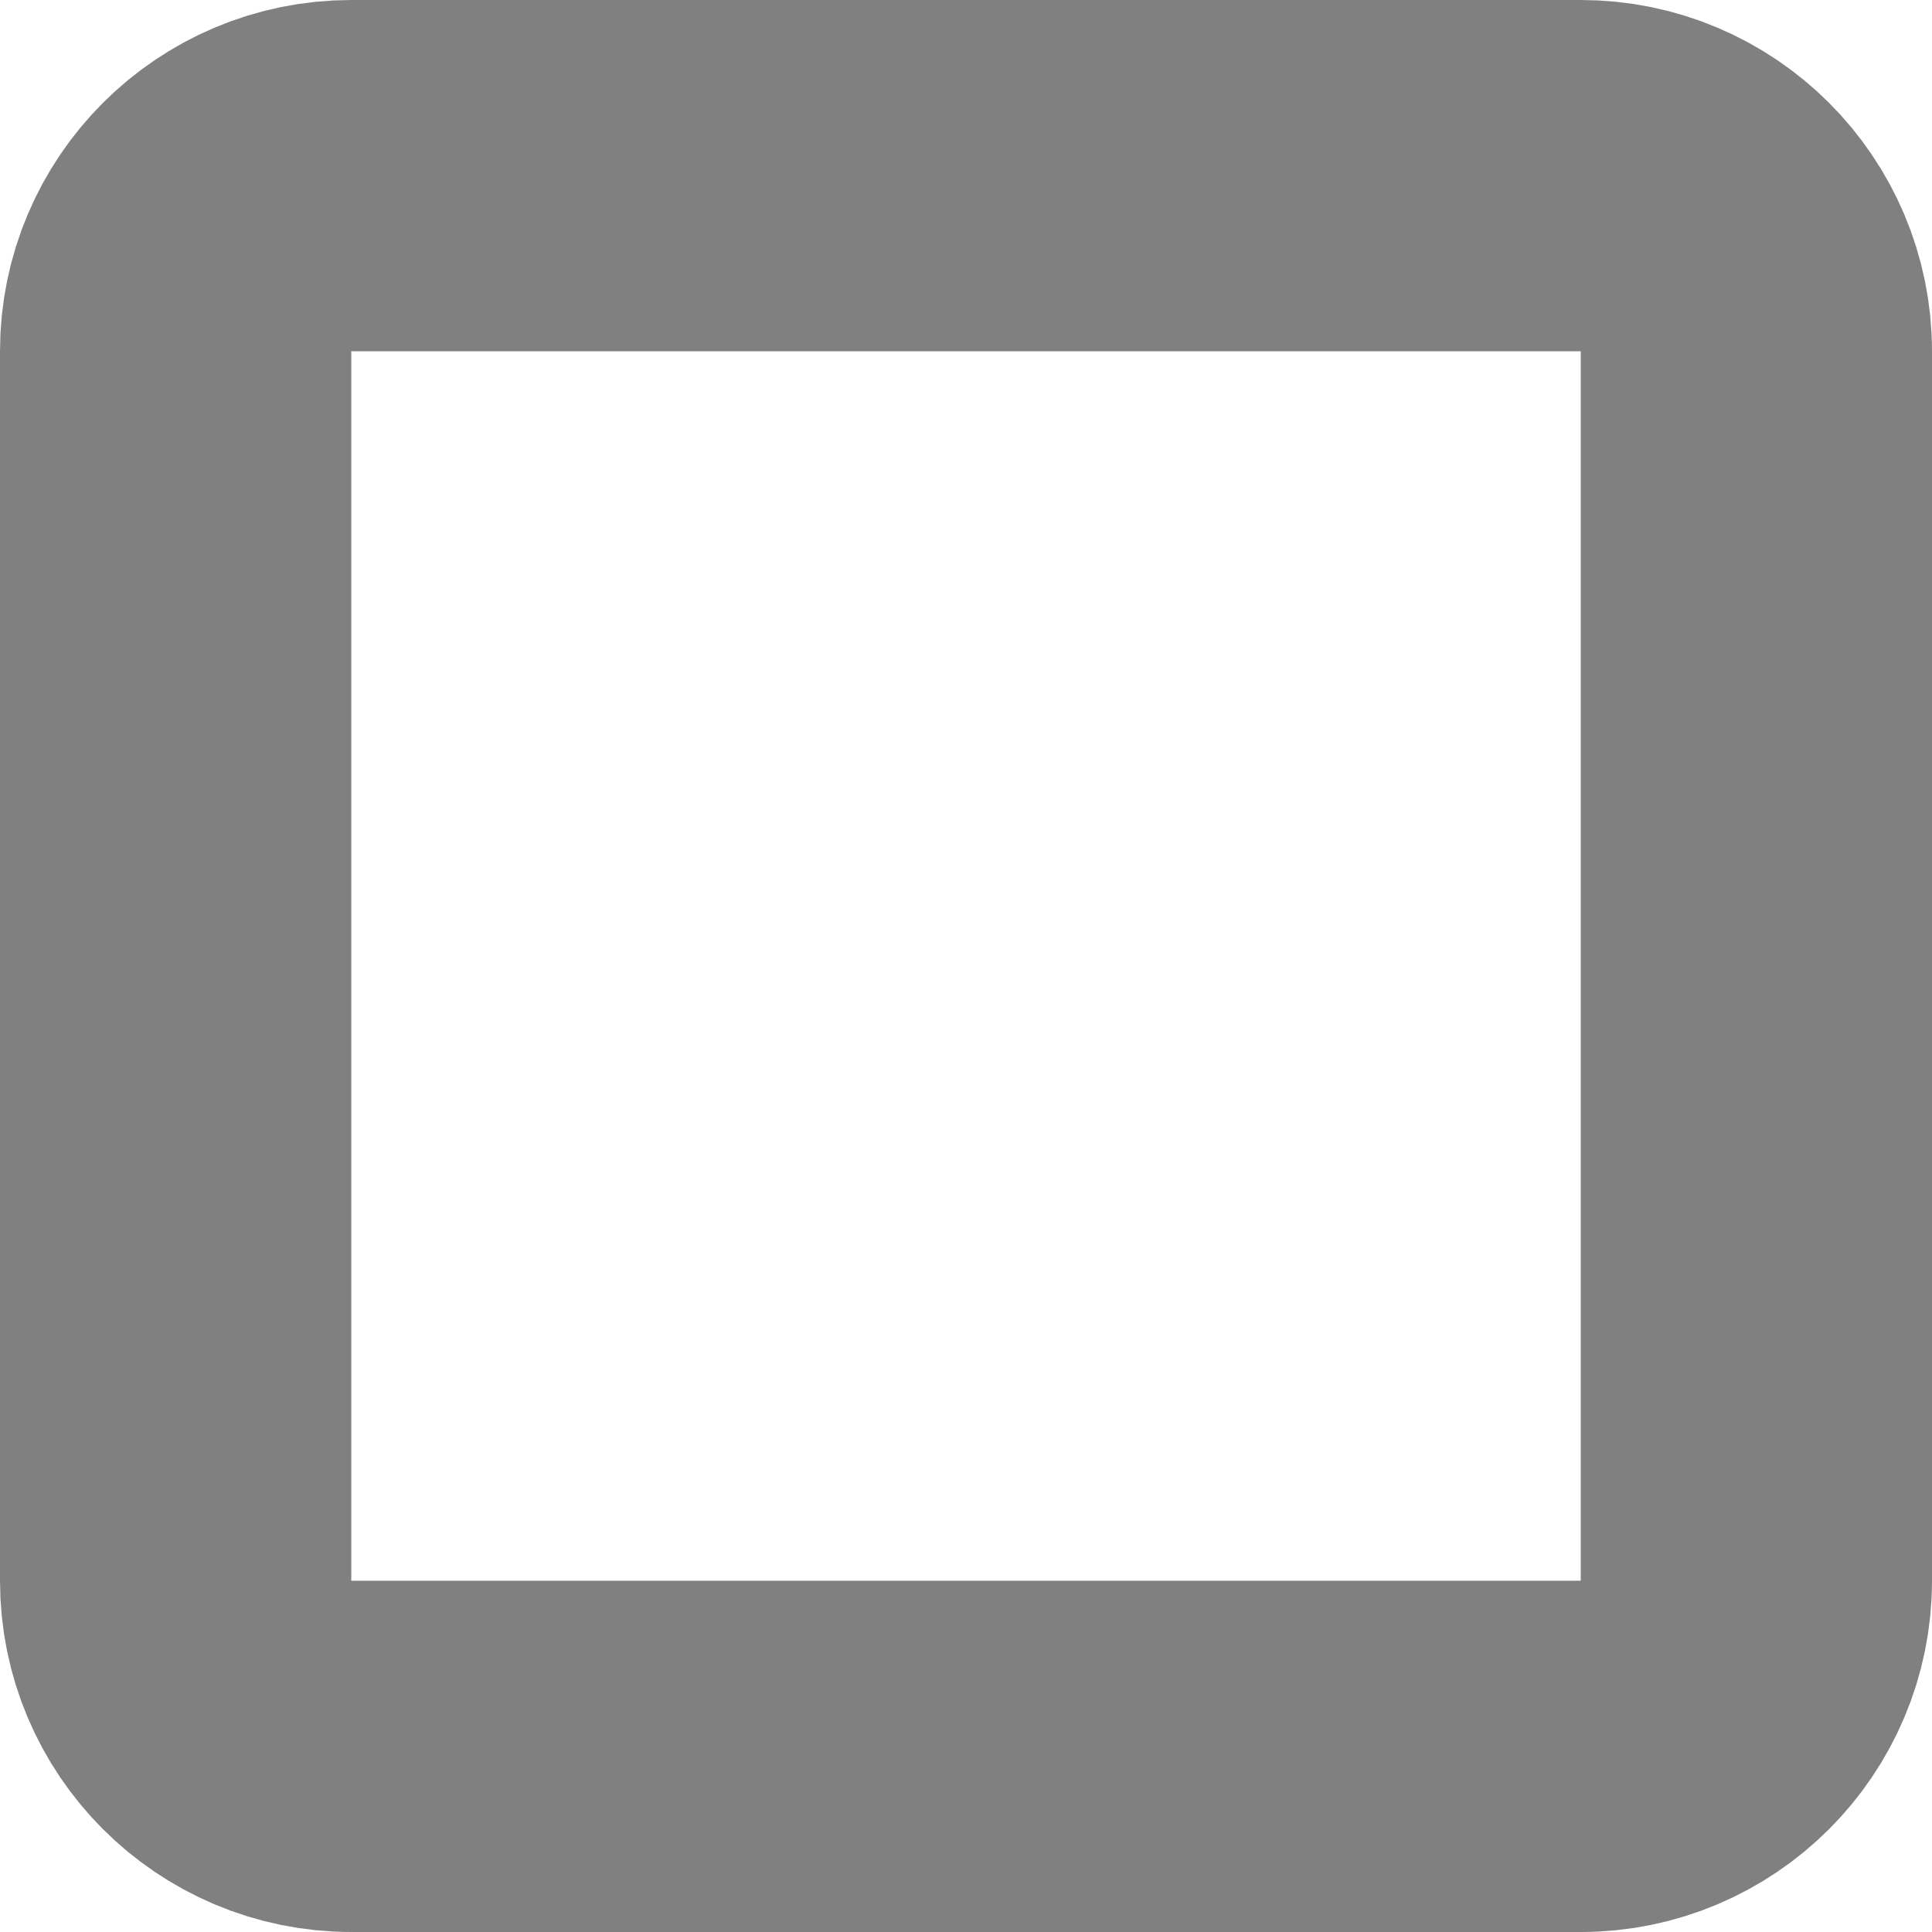 <svg width="11" height="11" viewBox="0 0 11 11" fill="none" xmlns="http://www.w3.org/2000/svg">
<path d="M9 1H2C1.448 1 1 1.448 1 2V9C1 9.552 1.448 10 2 10H9C9.552 10 10 9.552 10 9V2C10 1.448 9.552 1 9 1Z" stroke="#808080" stroke-width="2" stroke-linecap="round" stroke-linejoin="round"/>
</svg>
